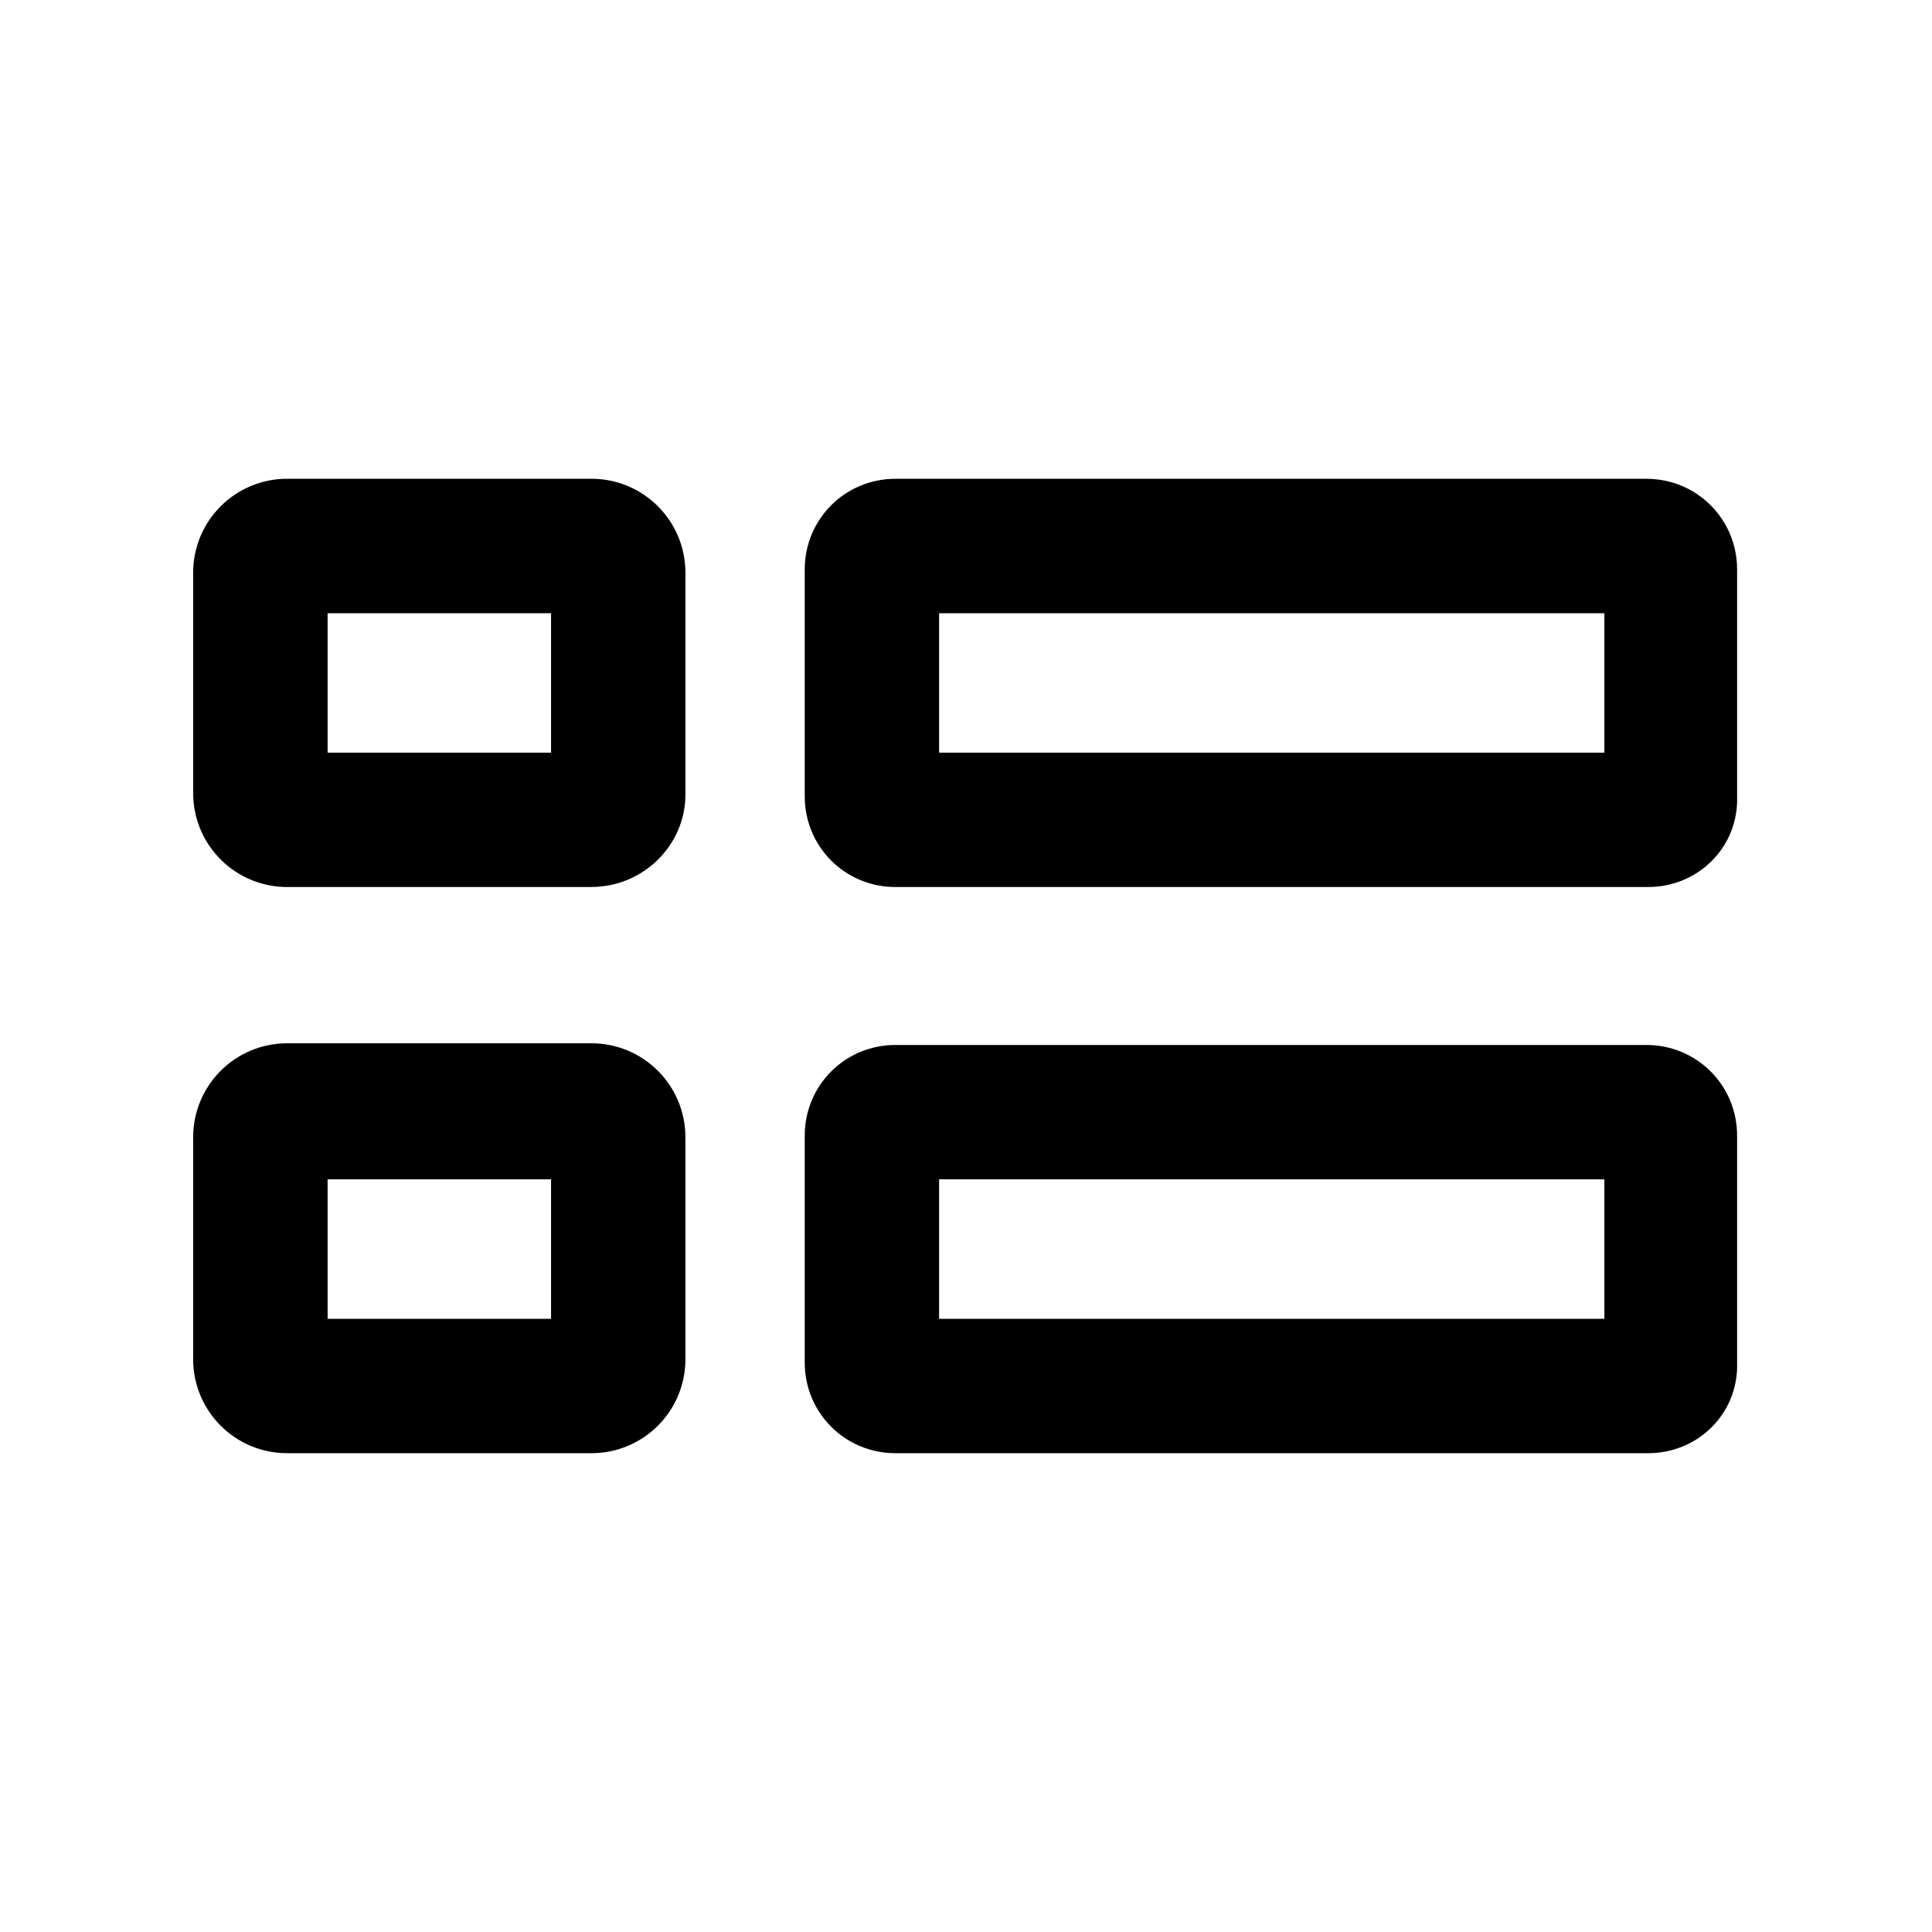 <!-- Generated by IcoMoon.io -->
<svg version="1.1" xmlns="http://www.w3.org/2000/svg" width="40" height="40" viewBox="0 0 40 40">
<title>di-view-list-large</title>
<path d="M34.122 18.365h-15.583c-1.043 0-1.878-0.835-1.878-1.878v-4.696c0-1.043 0.835-1.878 1.878-1.878h15.548c1.043 0 1.878 0.835 1.878 1.878v4.696c0.035 1.043-0.8 1.878-1.843 1.878zM19.443 15.583h13.774v-2.887h-13.774v2.887zM34.122 30.087h-15.583c-1.043 0-1.878-0.835-1.878-1.878v-4.696c0-1.043 0.835-1.878 1.878-1.878h15.548c1.043 0 1.878 0.835 1.878 1.878v4.696c0.035 1.043-0.8 1.878-1.843 1.878zM19.443 27.304h13.774v-2.887h-13.774v2.887zM12.243 18.365h-6.296c-1.078 0-1.948-0.87-1.948-1.948v-4.557c0-1.078 0.87-1.948 1.948-1.948h6.296c1.078 0 1.948 0.87 1.948 1.948v4.591c0 1.043-0.87 1.913-1.948 1.913zM6.783 15.583h4.626v-2.887h-4.626v2.887zM12.243 30.087h-6.296c-1.078 0-1.948-0.87-1.948-1.948v-4.591c0-1.078 0.87-1.948 1.948-1.948h6.296c1.078 0 1.948 0.87 1.948 1.948v4.591c0 1.078-0.87 1.948-1.948 1.948zM6.783 27.304h4.626v-2.887h-4.626v2.887z"></path>
</svg>
